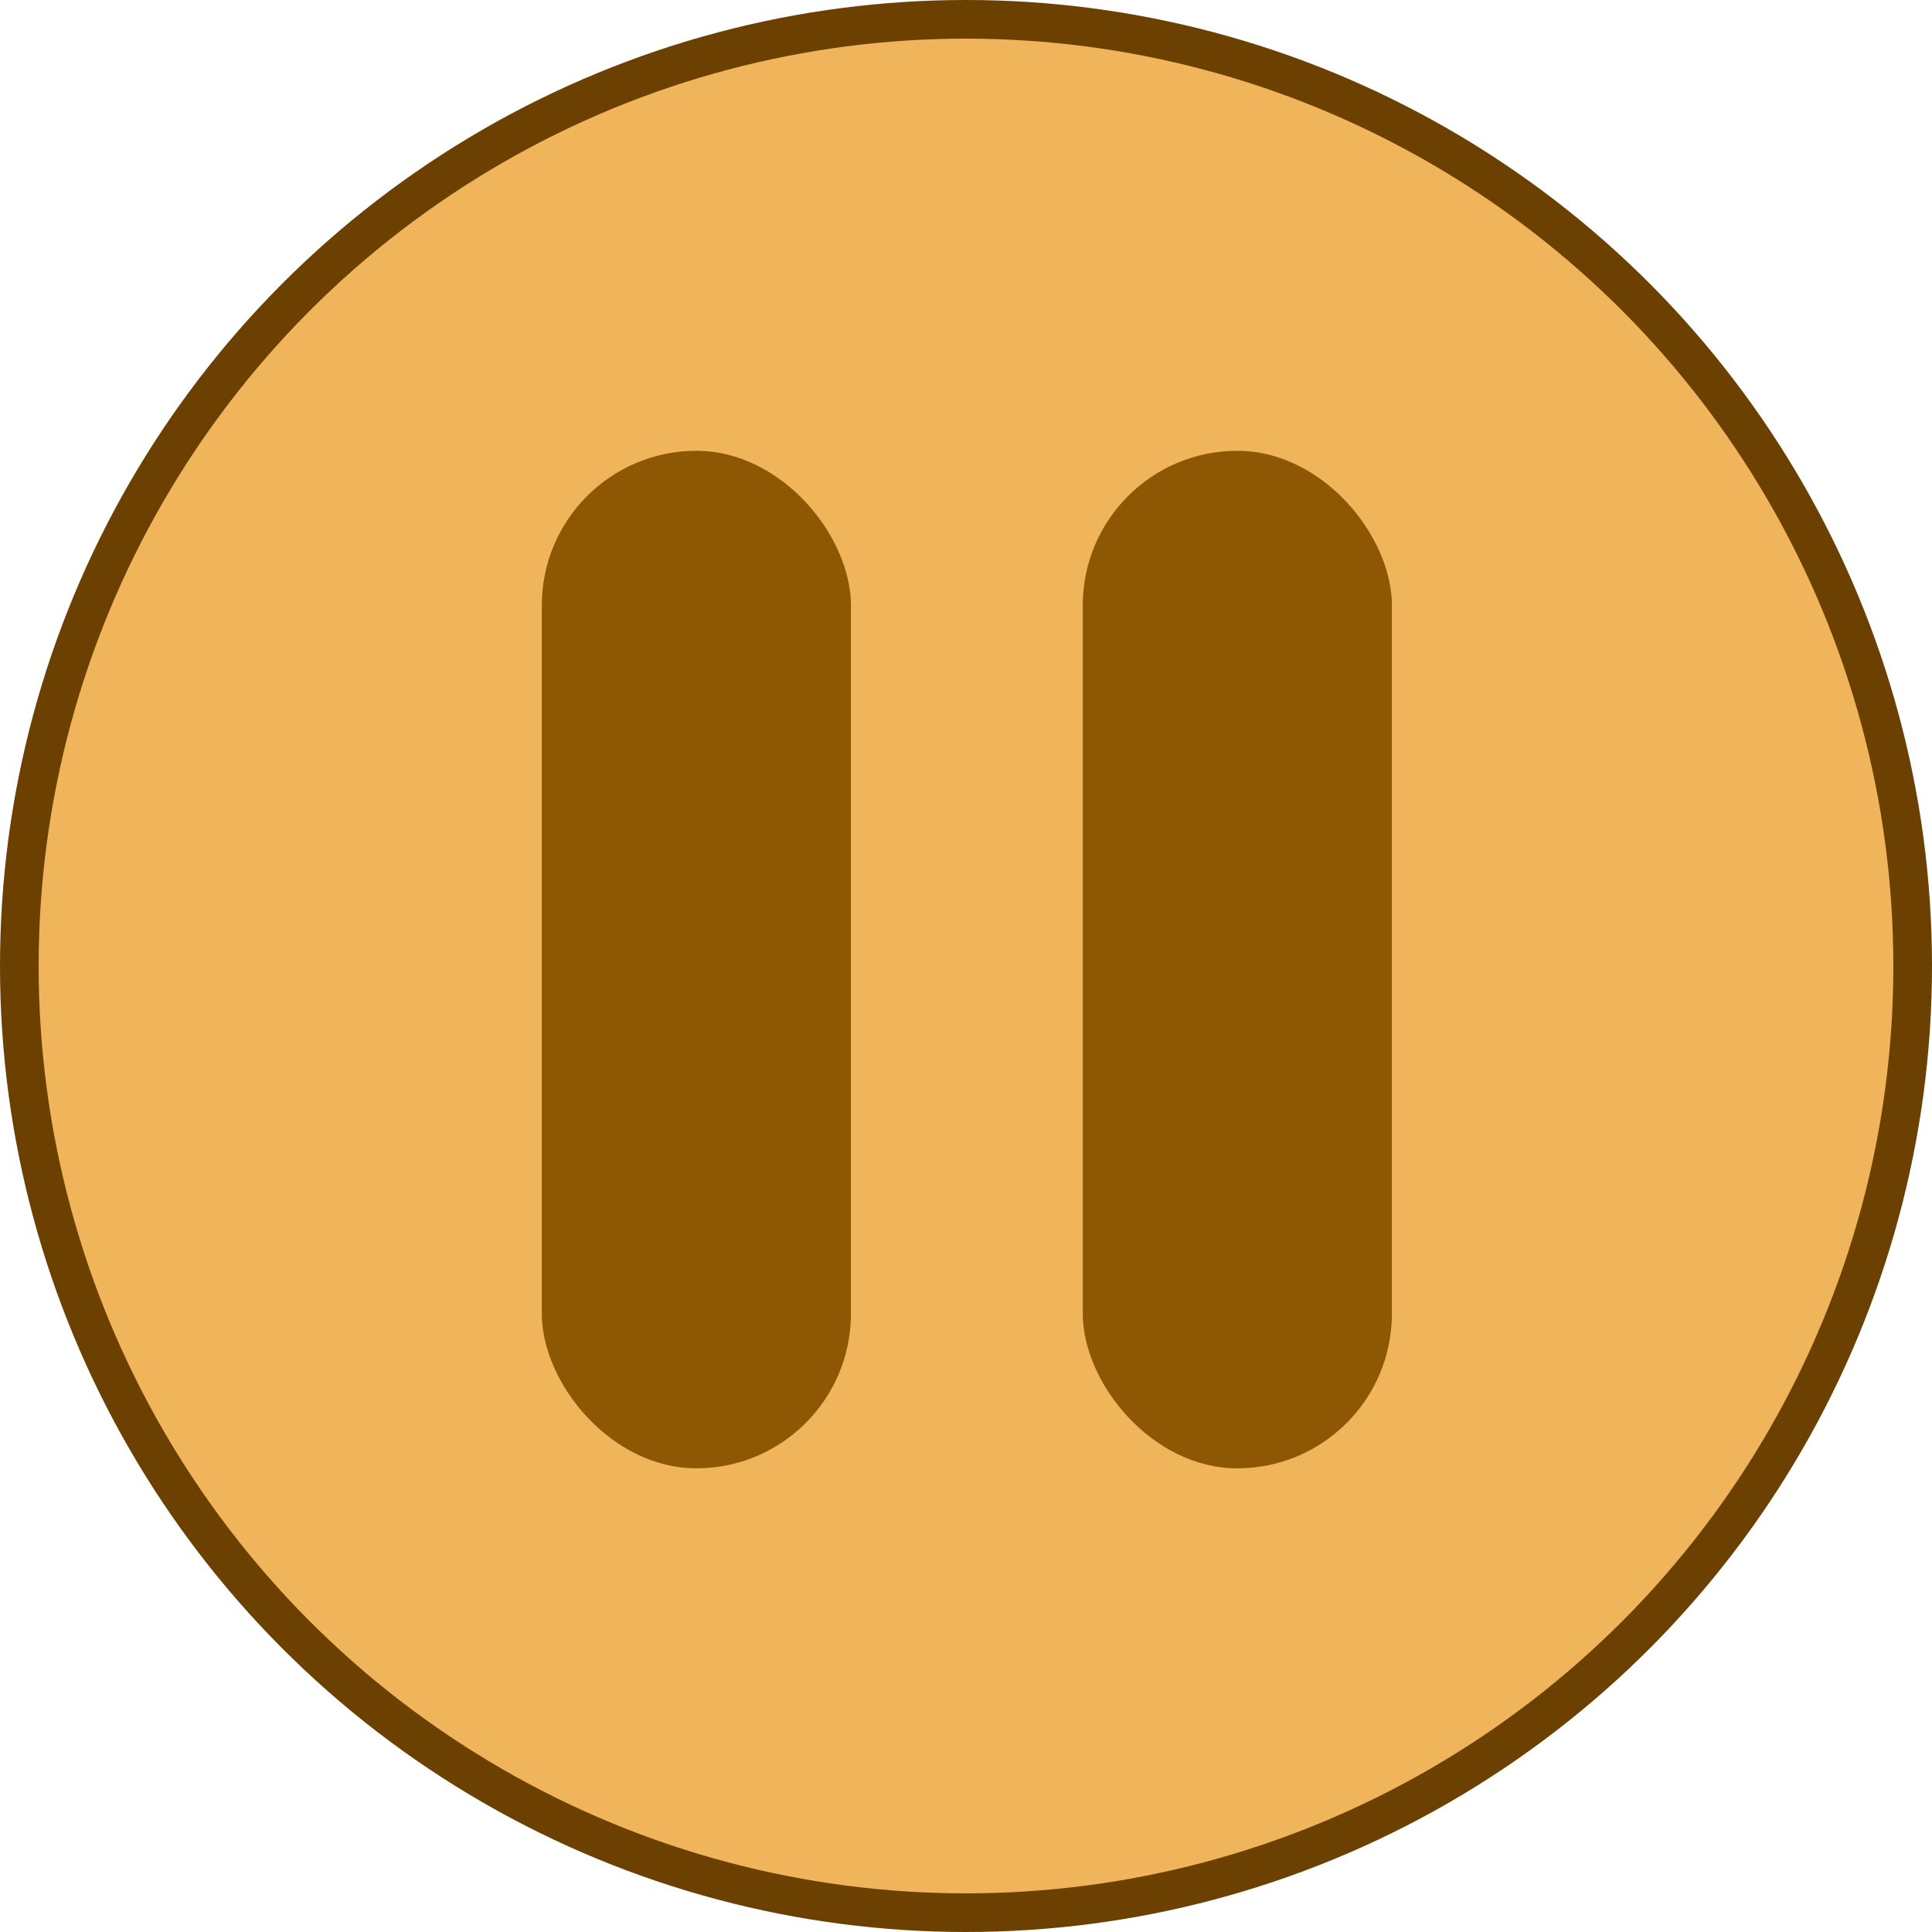 <svg width="150" height="150" viewBox="0 0 150 150" fill="none" xmlns="http://www.w3.org/2000/svg">
<circle cx="75" cy="75" r="73.5" fill="#EDA73E" fill-opacity="0.85" stroke="#6B4000" stroke-width="3"/>
<rect x="42.066" y="35" width="24" height="79" rx="12" fill="#8E5704"/>
<rect x="84.066" y="35" width="24" height="79" rx="12" fill="#8E5704"/>
</svg>
